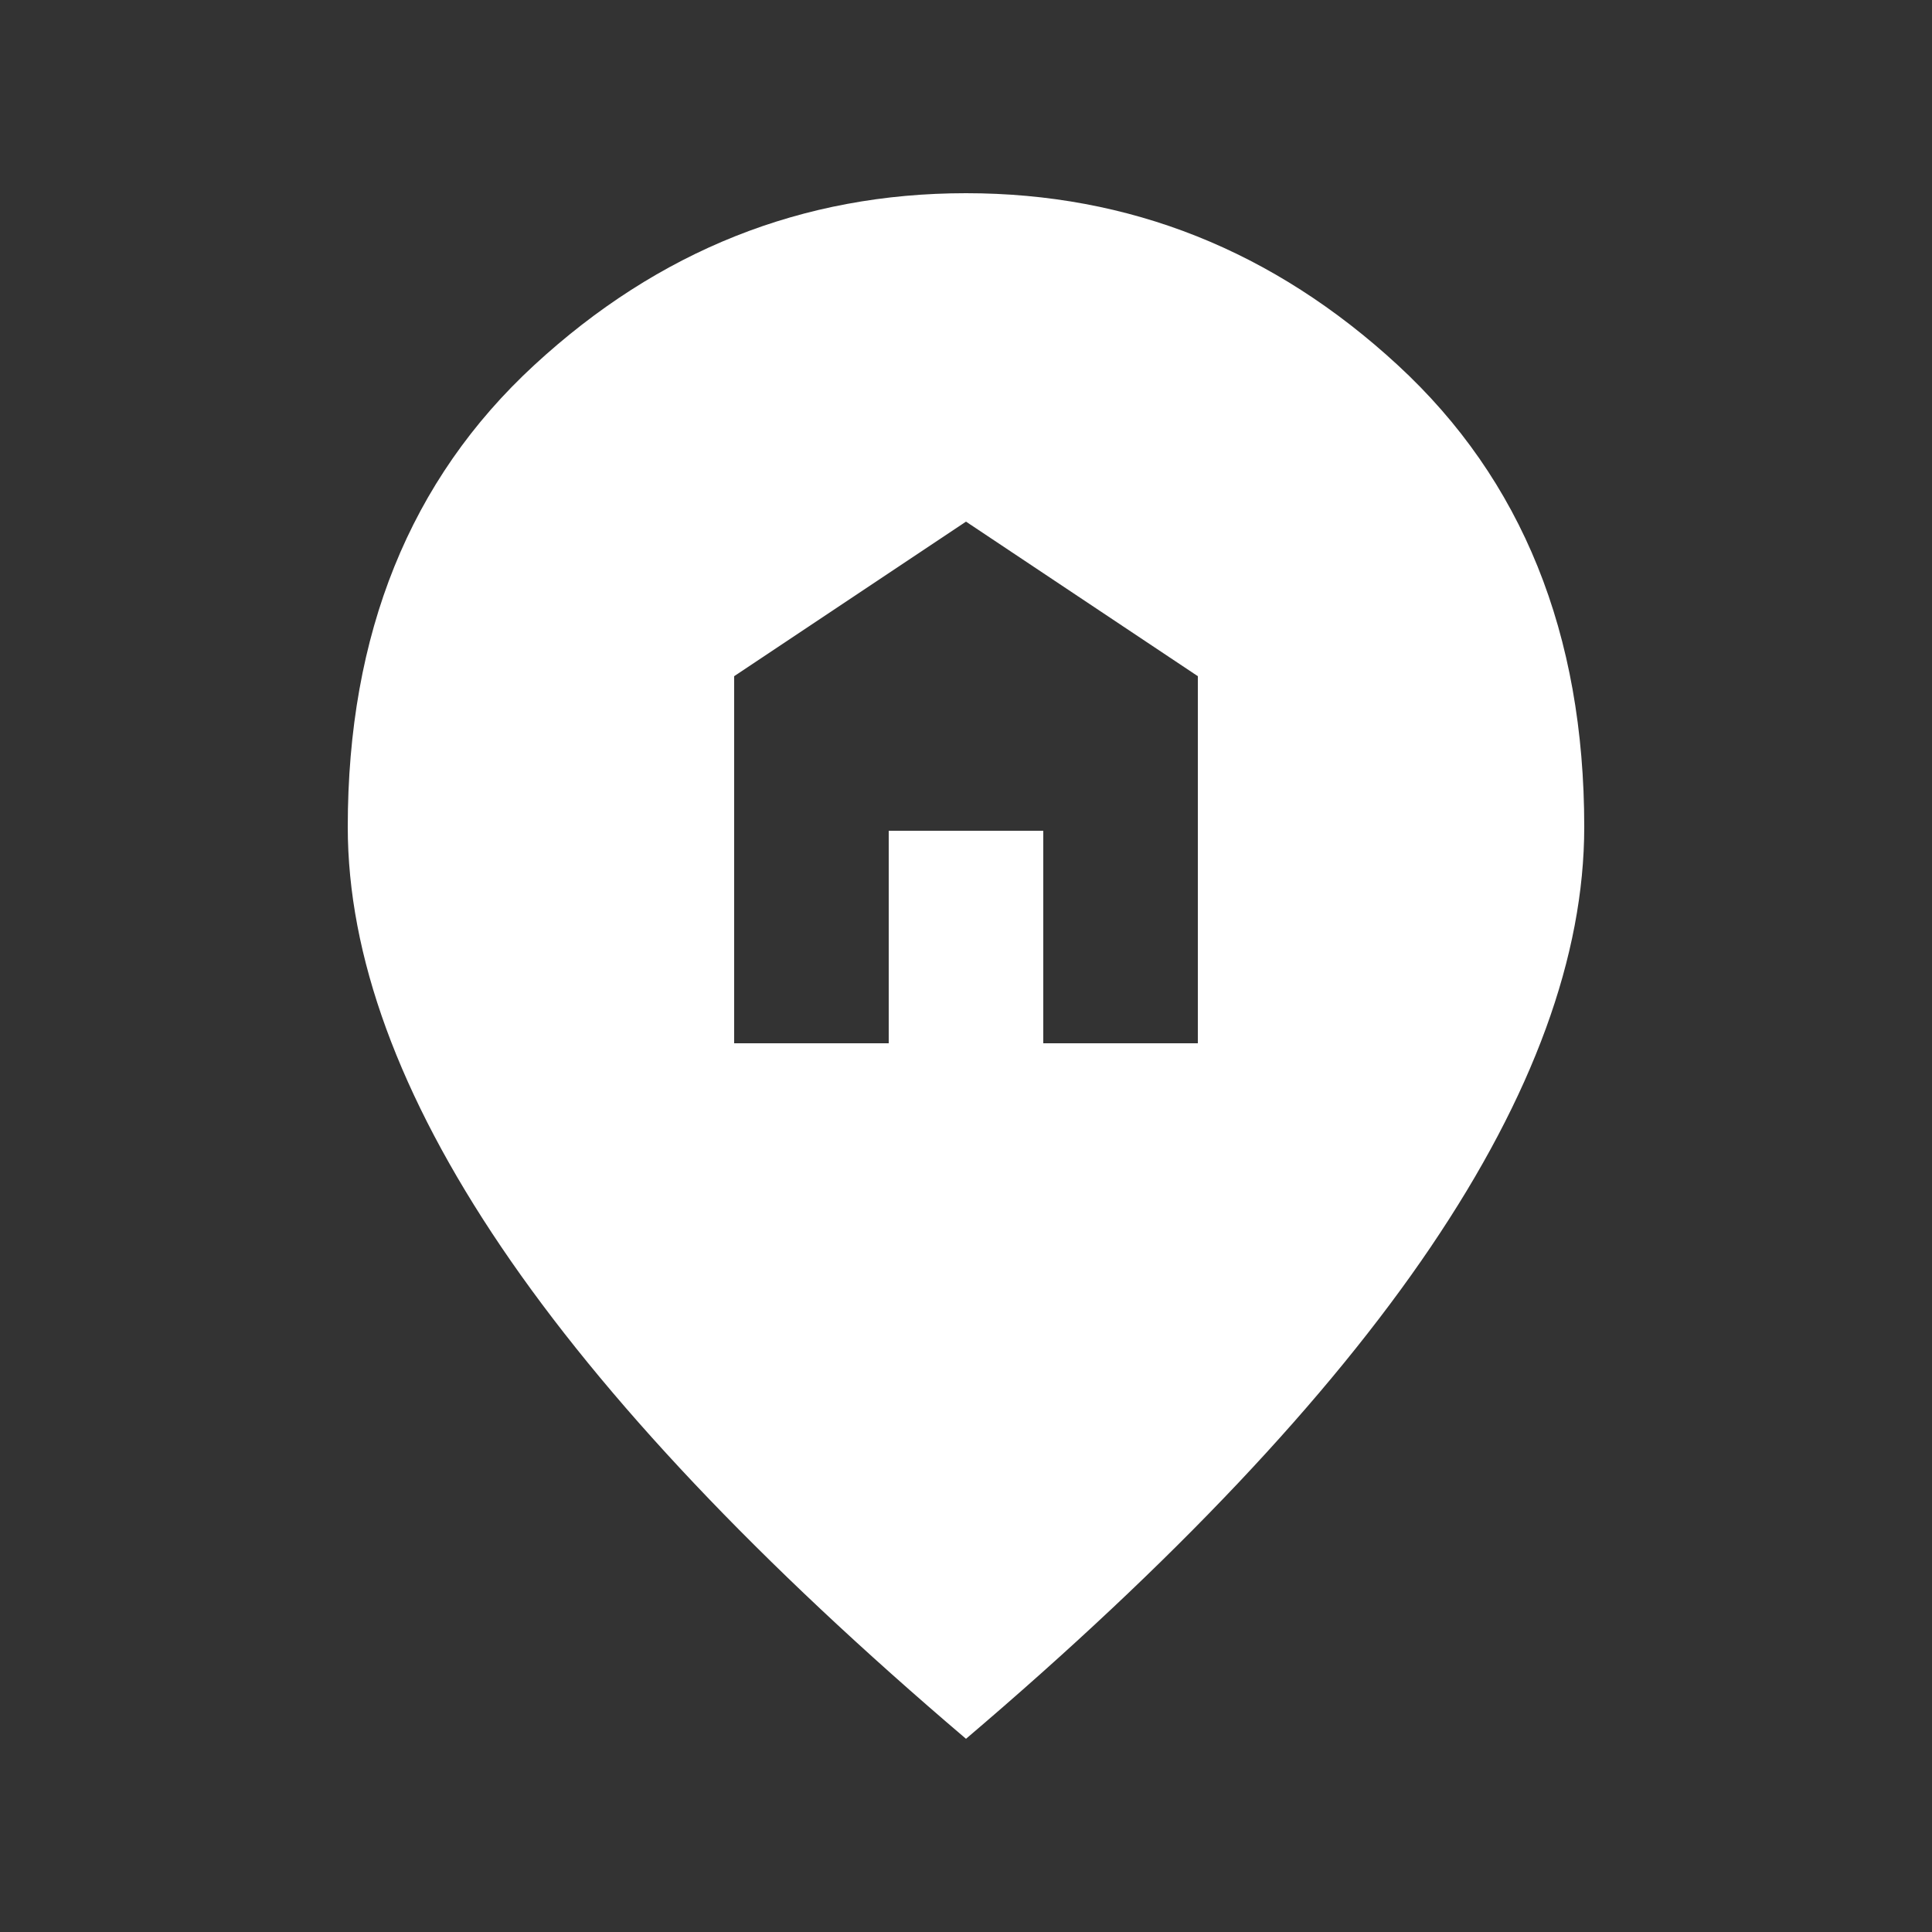 <?xml version="1.0" encoding="UTF-8" standalone="no"?>
<svg
   height="20"
   viewBox="0 -960 800 800"
   width="20"
   version="1.1"
   id="svg1"
   sodipodi:docname="city.svg"
   inkscape:version="1.3 (0e150ed6c4, 2023-07-21)"
   xmlns:inkscape="http://www.inkscape.org/namespaces/inkscape"
   xmlns:sodipodi="http://sodipodi.sourceforge.net/DTD/sodipodi-0.dtd"
   xmlns="http://www.w3.org/2000/svg"
   xmlns:svg="http://www.w3.org/2000/svg">
  <rect x="0" y="-960" width="800" height="800" fill="#333333" stroke="none"/>
  <defs
     id="defs1" />
  <sodipodi:namedview
     id="namedview1"
     pagecolor="#ffffff"
     bordercolor="#000000"
     borderopacity="0.25"
     inkscape:showpageshadow="2"
     inkscape:pageopacity="0.0"
     inkscape:pagecheckerboard="0"
     inkscape:deskcolor="#d1d1d1"
     inkscape:zoom="16.9375"
     inkscape:cx="5.5498155"
     inkscape:cy="14.435424"
     inkscape:window-width="1920"
     inkscape:window-height="1009"
     inkscape:window-x="-8"
     inkscape:window-y="-8"
     inkscape:window-maximized="1"
     inkscape:current-layer="svg1" />
  <path
     d="m 304,-528 h 64 v -88 h 64 v 88 h 64 v -152 l -96,-64 -96,64 z m 96,288 q -128.8,-109.6 -192.4,-203.6 -63.6,-94 -63.6,-174 0,-120 77.2,-191.2 77.2,-71.2 178.8,-71.2 101.6,0 178.8,71.2 77.2,71.2 77.2,191.2 0,80 -63.6,174 -63.6,94 -192.4,203.6 z"
     id="path1"
     style="stroke-width:0.8;fill:#ffffff;fill-opacity:1" />
</svg>
